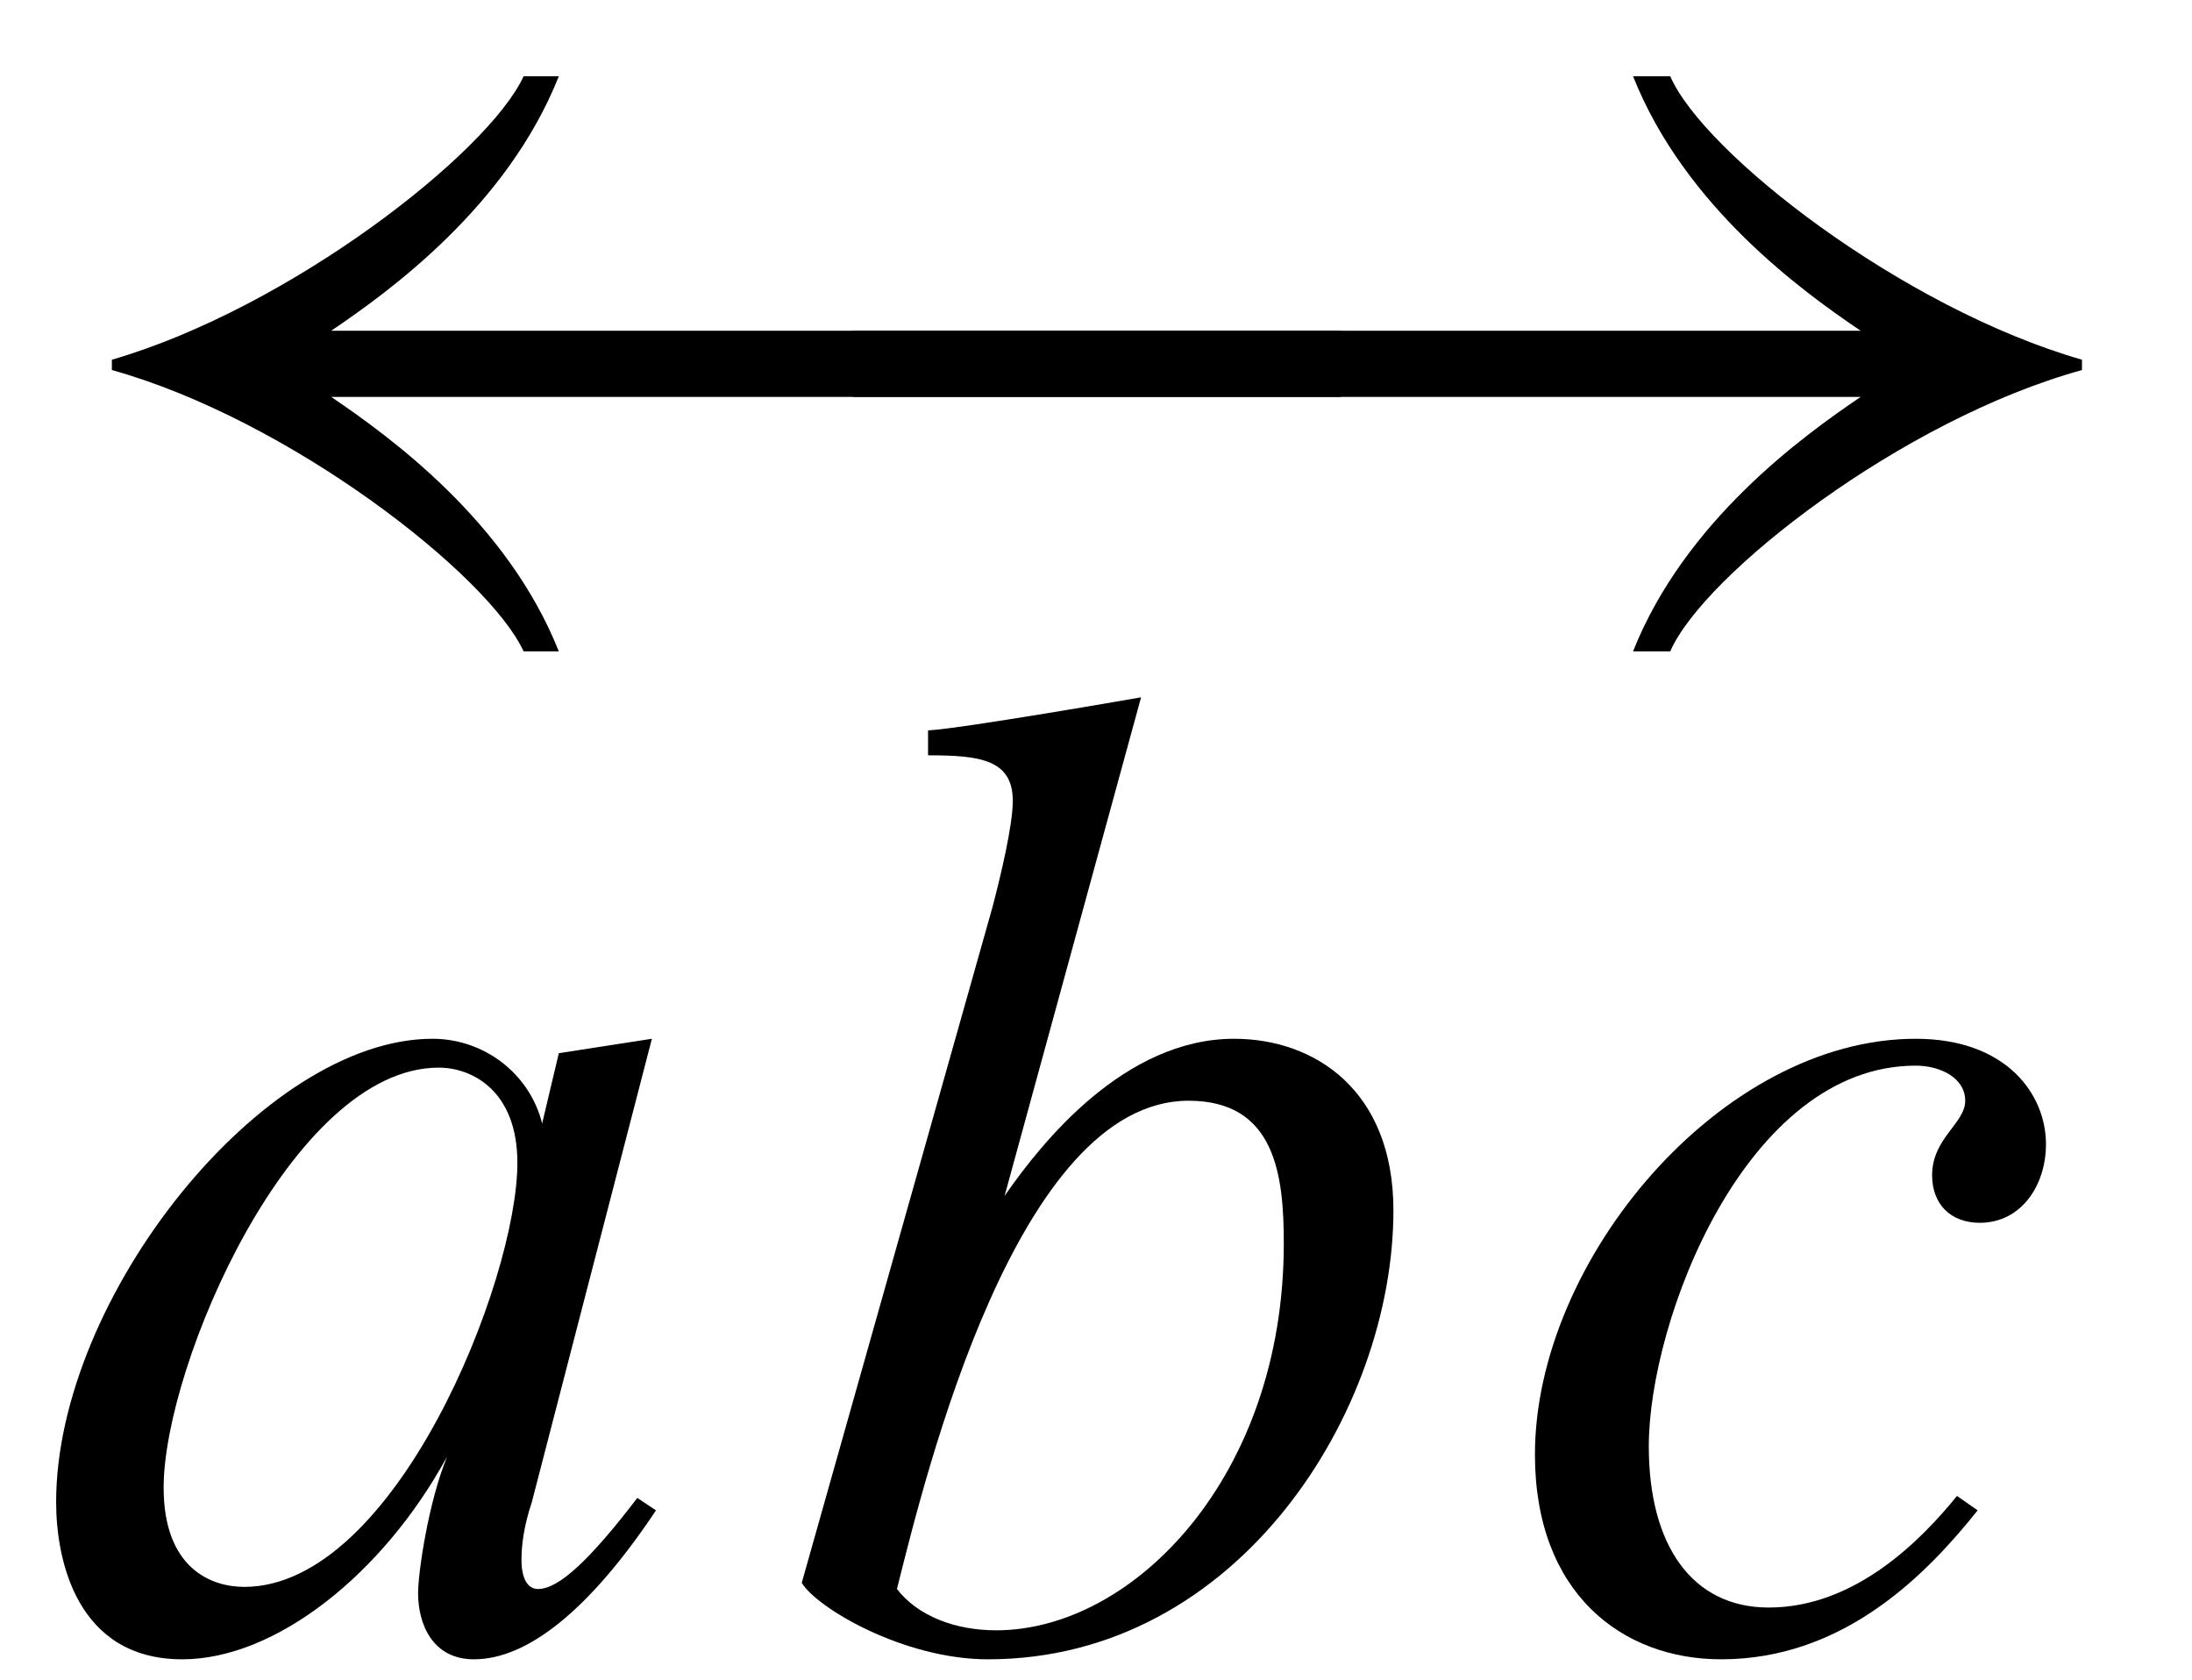 <?xml version='1.0' encoding='UTF-8'?>
<svg height="12.691" viewBox="0 0 16.557 12.691" xmlns="http://www.w3.org/2000/svg" width="16.557" xmlns:xlink="http://www.w3.org/1999/xlink">
 <defs>
  <g>
   <g id="glyph-0-0"/>
   <g id="glyph-0-1">
    <path d="M 9.844 -2.266 L 9.844 -2.766 L 2.219 -2.766 C 2.656 -3.062 3.547 -3.703 3.938 -4.688 L 3.672 -4.688 C 3.406 -4.109 1.906 -2.938 0.562 -2.547 L 0.562 -2.469 C 1.906 -2.094 3.406 -0.922 3.672 -0.344 L 3.938 -0.344 C 3.547 -1.328 2.656 -1.969 2.219 -2.266 Z M 9.844 -2.266 "/>
   </g>
   <g id="glyph-0-2">
    <path d="M 9.844 -2.469 L 9.844 -2.547 C 8.484 -2.938 6.984 -4.109 6.734 -4.688 L 6.453 -4.688 C 6.844 -3.703 7.734 -3.062 8.172 -2.766 L 0.562 -2.766 L 0.562 -2.266 L 8.172 -2.266 C 7.734 -1.969 6.844 -1.328 6.453 -0.344 L 6.734 -0.344 C 6.984 -0.922 8.484 -2.094 9.844 -2.469 Z M 9.844 -2.469 "/>
   </g>
   <g id="glyph-1-0"/>
   <g id="glyph-1-1">
    <path d="M 4.672 -1 L 4.531 -1.094 C 4.172 -0.625 3.938 -0.406 3.781 -0.406 C 3.703 -0.406 3.656 -0.484 3.656 -0.625 C 3.656 -0.734 3.672 -0.875 3.734 -1.062 L 4.641 -4.562 L 3.938 -4.453 L 3.812 -3.922 C 3.719 -4.297 3.375 -4.562 2.984 -4.562 C 1.703 -4.562 0.141 -2.609 0.141 -1.062 C 0.141 -0.625 0.297 0.125 1.094 0.125 C 1.797 0.125 2.609 -0.516 3.094 -1.406 C 2.953 -1.062 2.875 -0.531 2.875 -0.375 C 2.875 -0.141 2.984 0.125 3.297 0.125 C 3.703 0.125 4.172 -0.25 4.672 -1 Z M 3.625 -3.625 C 3.625 -2.734 2.703 -0.422 1.562 -0.422 C 1.312 -0.422 0.953 -0.562 0.953 -1.172 C 0.953 -2.094 1.922 -4.344 3.031 -4.344 C 3.281 -4.344 3.625 -4.172 3.625 -3.625 Z M 3.625 -3.625 "/>
   </g>
   <g id="glyph-1-2">
    <path d="M 4.703 -3.266 C 4.703 -4.172 4.109 -4.562 3.5 -4.562 C 2.672 -4.562 2.047 -3.781 1.766 -3.375 L 2.797 -7.141 C 2.797 -7.141 1.453 -6.906 1.188 -6.891 L 1.188 -6.703 C 1.578 -6.703 1.828 -6.672 1.828 -6.359 C 1.828 -6.172 1.734 -5.781 1.672 -5.547 L 0.234 -0.453 C 0.344 -0.266 1 0.125 1.641 0.125 C 3.531 0.125 4.703 -1.75 4.703 -3.266 Z M 3.875 -3.016 C 3.875 -1.25 2.734 -0.094 1.703 -0.094 C 1.391 -0.094 1.109 -0.203 0.953 -0.406 C 1.172 -1.281 1.859 -4.094 3.156 -4.094 C 3.812 -4.094 3.875 -3.531 3.875 -3.016 Z M 3.875 -3.016 "/>
   </g>
   <g id="glyph-1-3">
    <path d="M 4.172 -3.766 C 4.172 -4.141 3.875 -4.562 3.188 -4.562 C 1.719 -4.562 0.312 -2.891 0.312 -1.422 C 0.312 -0.375 0.969 0.125 1.719 0.125 C 2.656 0.125 3.281 -0.531 3.656 -1 L 3.5 -1.109 C 3.234 -0.781 2.734 -0.266 2.078 -0.266 C 1.5 -0.266 1.172 -0.734 1.172 -1.484 C 1.172 -2.438 1.906 -4.359 3.188 -4.359 C 3.375 -4.359 3.562 -4.266 3.562 -4.094 C 3.562 -3.922 3.312 -3.812 3.312 -3.531 C 3.312 -3.312 3.453 -3.172 3.672 -3.172 C 3.984 -3.172 4.172 -3.453 4.172 -3.766 Z M 4.172 -3.766 "/>
   </g>
  </g>
  <clipPath id="clip-0">
   <path d="M 0 7 L 5 7 L 5 12.691 L 0 12.691 Z M 0 7 " clip-rule="nonzero"/>
  </clipPath>
  <clipPath id="clip-1">
   <path d="M 6 5 L 11 5 L 11 12.691 L 6 12.691 Z M 6 5 " clip-rule="nonzero"/>
  </clipPath>
  <clipPath id="clip-2">
   <path d="M 11 7 L 16 7 L 16 12.691 L 11 12.691 Z M 11 7 " clip-rule="nonzero"/>
  </clipPath>
 </defs>
 <g fill-opacity="1" fill="rgb(0%, 0%, 0%)">
  <use xlink:href="#glyph-0-1" x="0.283" y="5.264"/>
 </g>
 <g fill-opacity="1" fill="rgb(0%, 0%, 0%)">
  <use xlink:href="#glyph-0-2" x="5.882" y="5.264"/>
 </g>
 <g clip-path="url(#clip-0)">
  <g fill-opacity="1" fill="rgb(0%, 0%, 0%)">
   <use xlink:href="#glyph-1-1" x="0.283" y="12.408"/>
  </g>
 </g>
 <g clip-path="url(#clip-1)">
  <g fill-opacity="1" fill="rgb(0%, 0%, 0%)">
   <use xlink:href="#glyph-1-2" x="5.822" y="12.408"/>
  </g>
 </g>
 <g clip-path="url(#clip-2)">
  <g fill-opacity="1" fill="rgb(0%, 0%, 0%)">
   <use xlink:href="#glyph-1-3" x="11.282" y="12.408"/>
  </g>
 </g>
 <title>\overleftrightarrow{}</title>
</svg>
